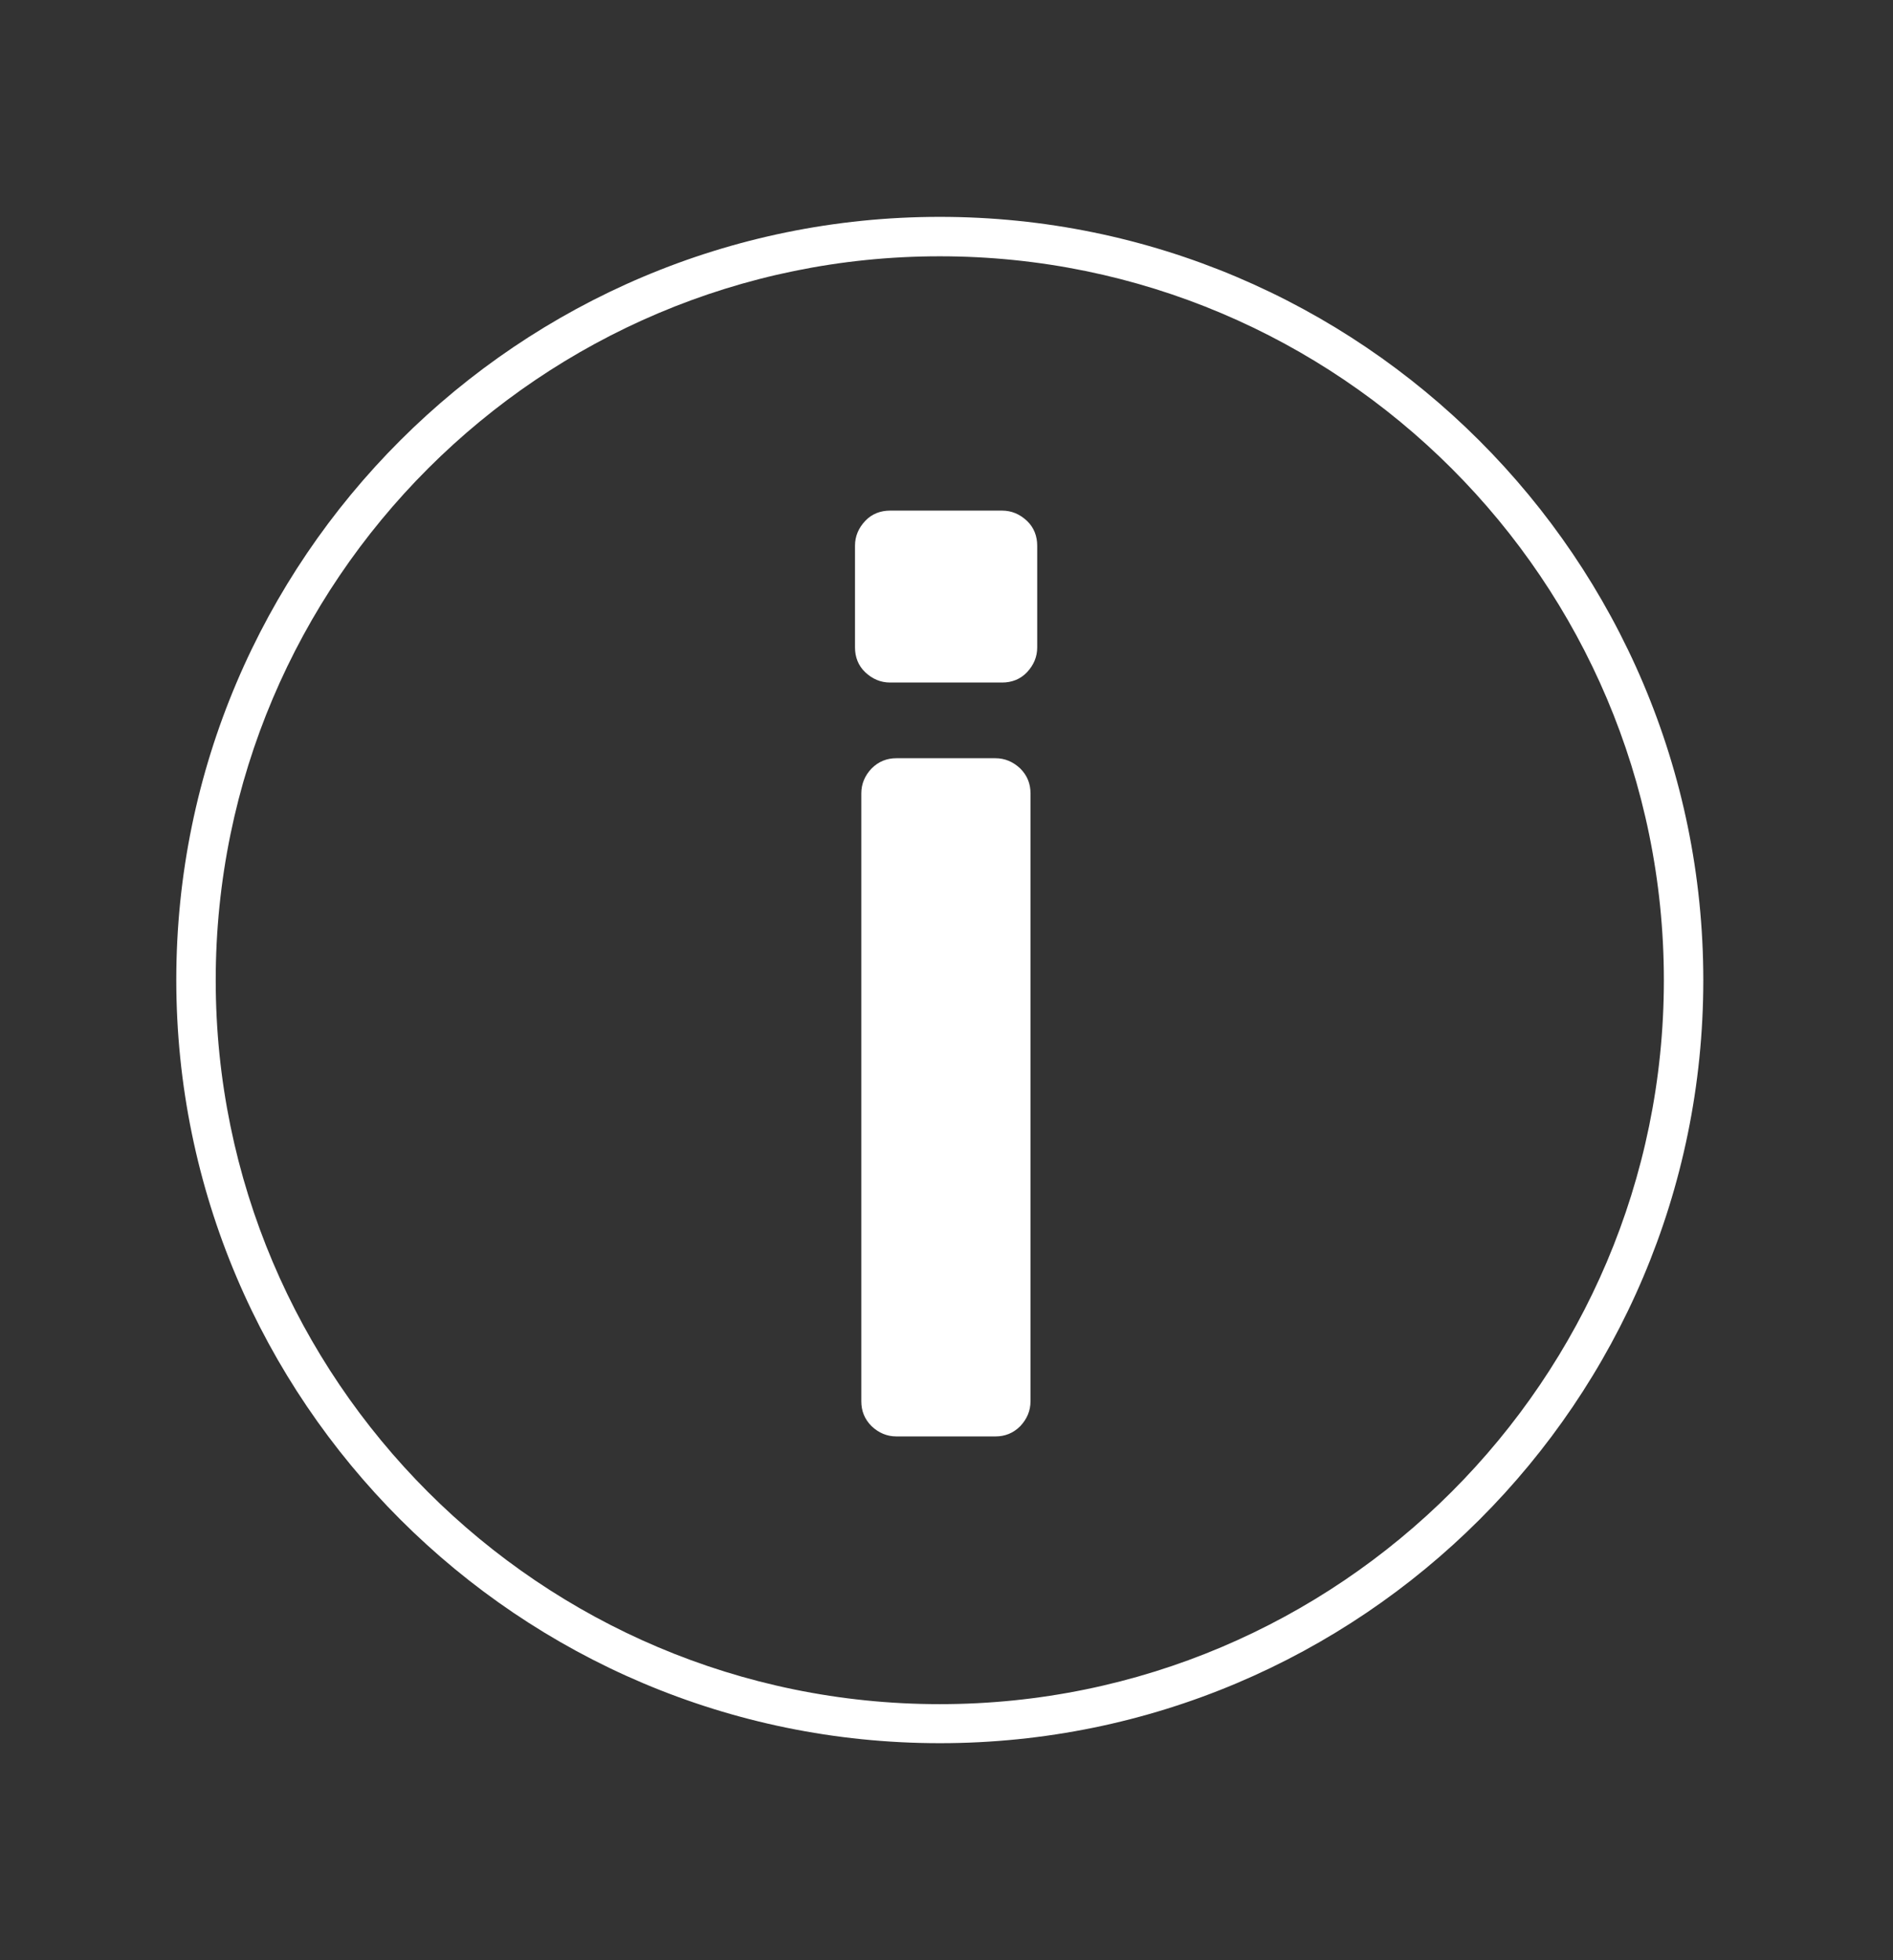 <?xml version="1.0" encoding="utf-8"?>
<!-- Generator: Adobe Illustrator 23.0.3, SVG Export Plug-In . SVG Version: 6.00 Build 0)  -->
<svg version="1.1" id="Capa_1" xmlns="http://www.w3.org/2000/svg" xmlns:xlink="http://www.w3.org/1999/xlink" x="0px" y="0px"
	 viewBox="0 0 48 49.71" style="enable-background:new 0 0 48 49.71;" xml:space="preserve">
<rect x="0" y="0" width="48" height="49.71" fill="#333333" stroke="none"/>
<style type="text/css">
	.st0{fill:#FFFFFF;}
</style>
<g>
	<g>
		<path class="st0" d="M23.83,44.21c-10.67,0-19.36-8.68-19.36-19.36S13.16,5.5,23.83,5.5s19.36,8.68,19.36,19.36
			S34.51,44.21,23.83,44.21z M23.83,6.5c-10.12,0-18.36,8.23-18.36,18.36s8.23,18.36,18.36,18.36c10.12,0,18.36-8.23,18.36-18.36
			S33.96,6.5,23.83,6.5z"/>
	</g>
	<g>
		<path class="st0" d="M25.41,12.95c0.24,0,0.45,0.09,0.63,0.26s0.26,0.39,0.26,0.63v2.58c0,0.24-0.09,0.45-0.26,0.63
			s-0.39,0.26-0.63,0.26h-2.84c-0.24,0-0.45-0.09-0.63-0.26s-0.26-0.39-0.26-0.63v-2.58c0-0.24,0.09-0.45,0.26-0.63
			s0.39-0.26,0.63-0.26H25.41z M26.13,35.54c0,0.24-0.09,0.45-0.26,0.63c-0.18,0.18-0.39,0.26-0.63,0.26h-2.51
			c-0.24,0-0.45-0.09-0.63-0.26c-0.18-0.18-0.26-0.39-0.26-0.63V20.12c0-0.24,0.09-0.45,0.26-0.63c0.18-0.18,0.39-0.26,0.63-0.26
			h2.51c0.24,0,0.45,0.09,0.63,0.26c0.18,0.18,0.26,0.39,0.26,0.63V35.54z"/>
	</g>
</g>
</svg>
